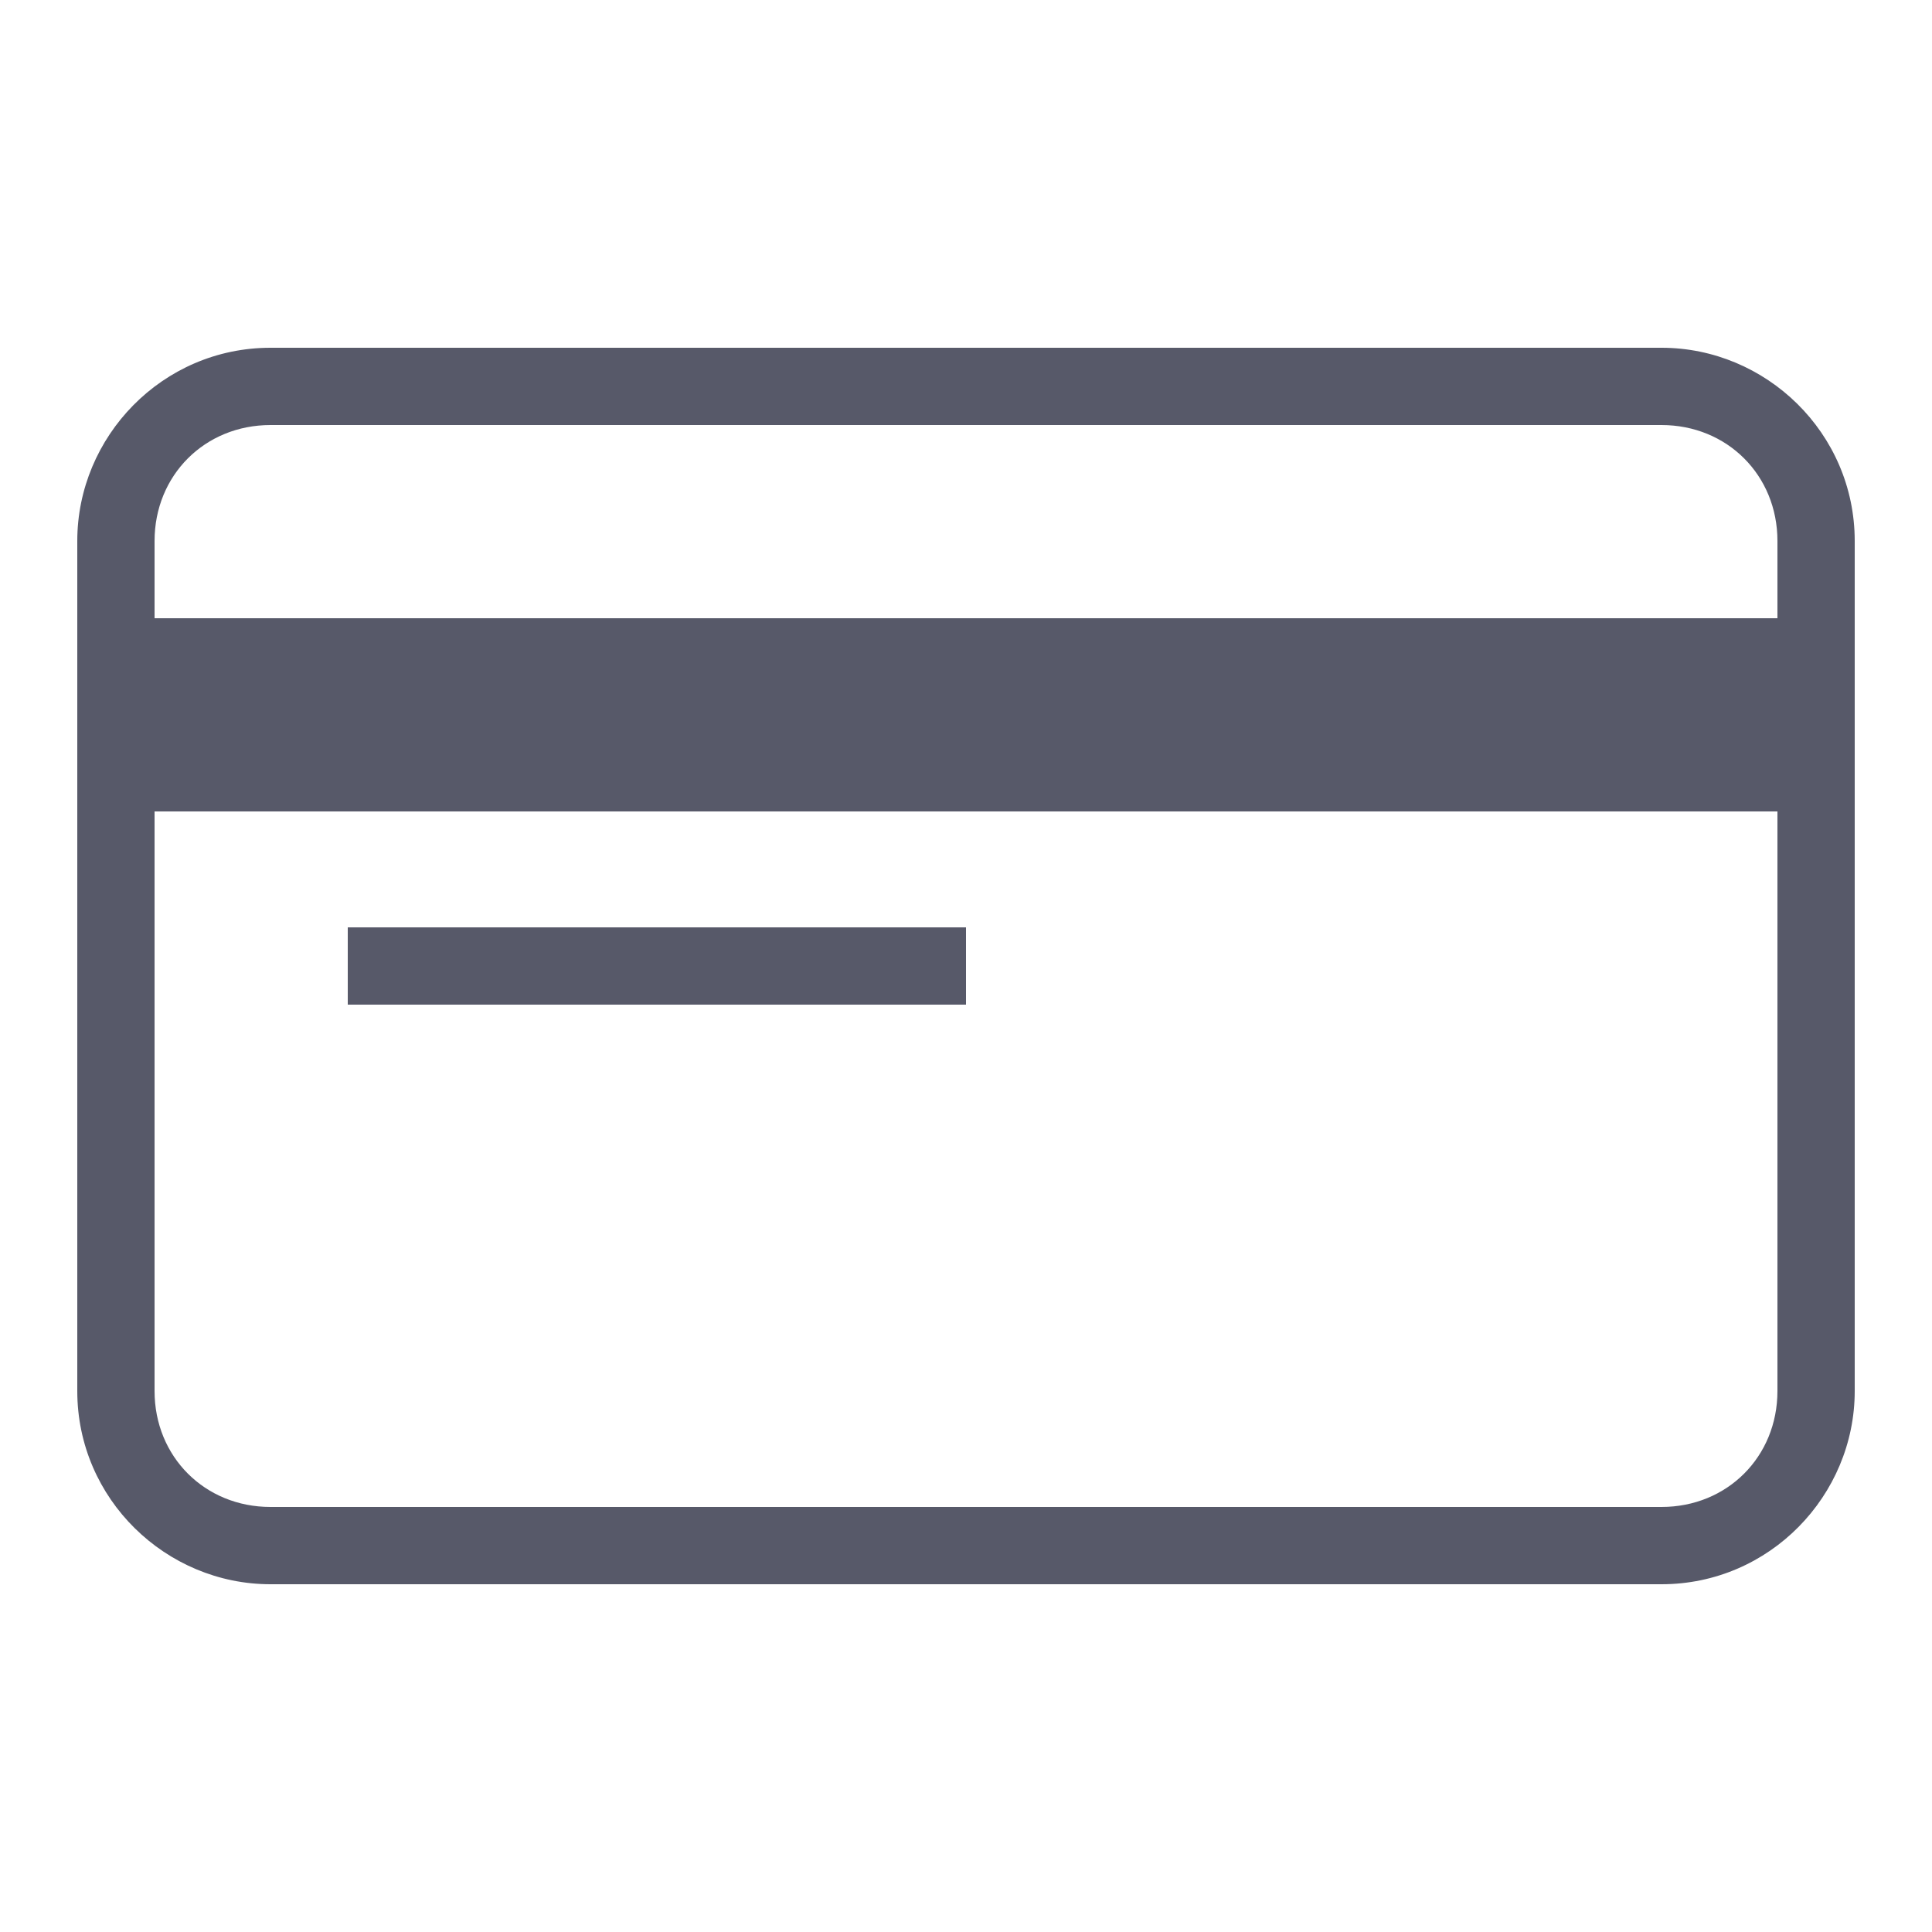 <?xml version="1.0" encoding="utf-8"?>
<!-- Generator: Adobe Illustrator 24.0.2, SVG Export Plug-In . SVG Version: 6.00 Build 0)  -->
<svg version="1.1" id="Шар_1" xmlns="http://www.w3.org/2000/svg" xmlns:xlink="http://www.w3.org/1999/xlink" x="0px" y="0px"
	 viewBox="0 0 50 50" style="enable-background:new 0 0 50 50;" xml:space="preserve">
<style type="text/css">
	.st0{fill:#575969;}
</style>
<path class="st0" d="M7,9c-2.8,0-5,2.3-5,5v22c0,2.8,2.3,5,5,5h36c2.8,0,5-2.3,5-5V14c0-2.8-2.3-5-5-5H7z M7,11h36c1.7,0,3,1.3,3,3
	v2H4v-2C4,12.3,5.3,11,7,11z M4,21h42v15c0,1.7-1.3,3-3,3H7c-1.7,0-3-1.3-3-3V21z M9,24v2h16v-2H9z"/>
</svg>
